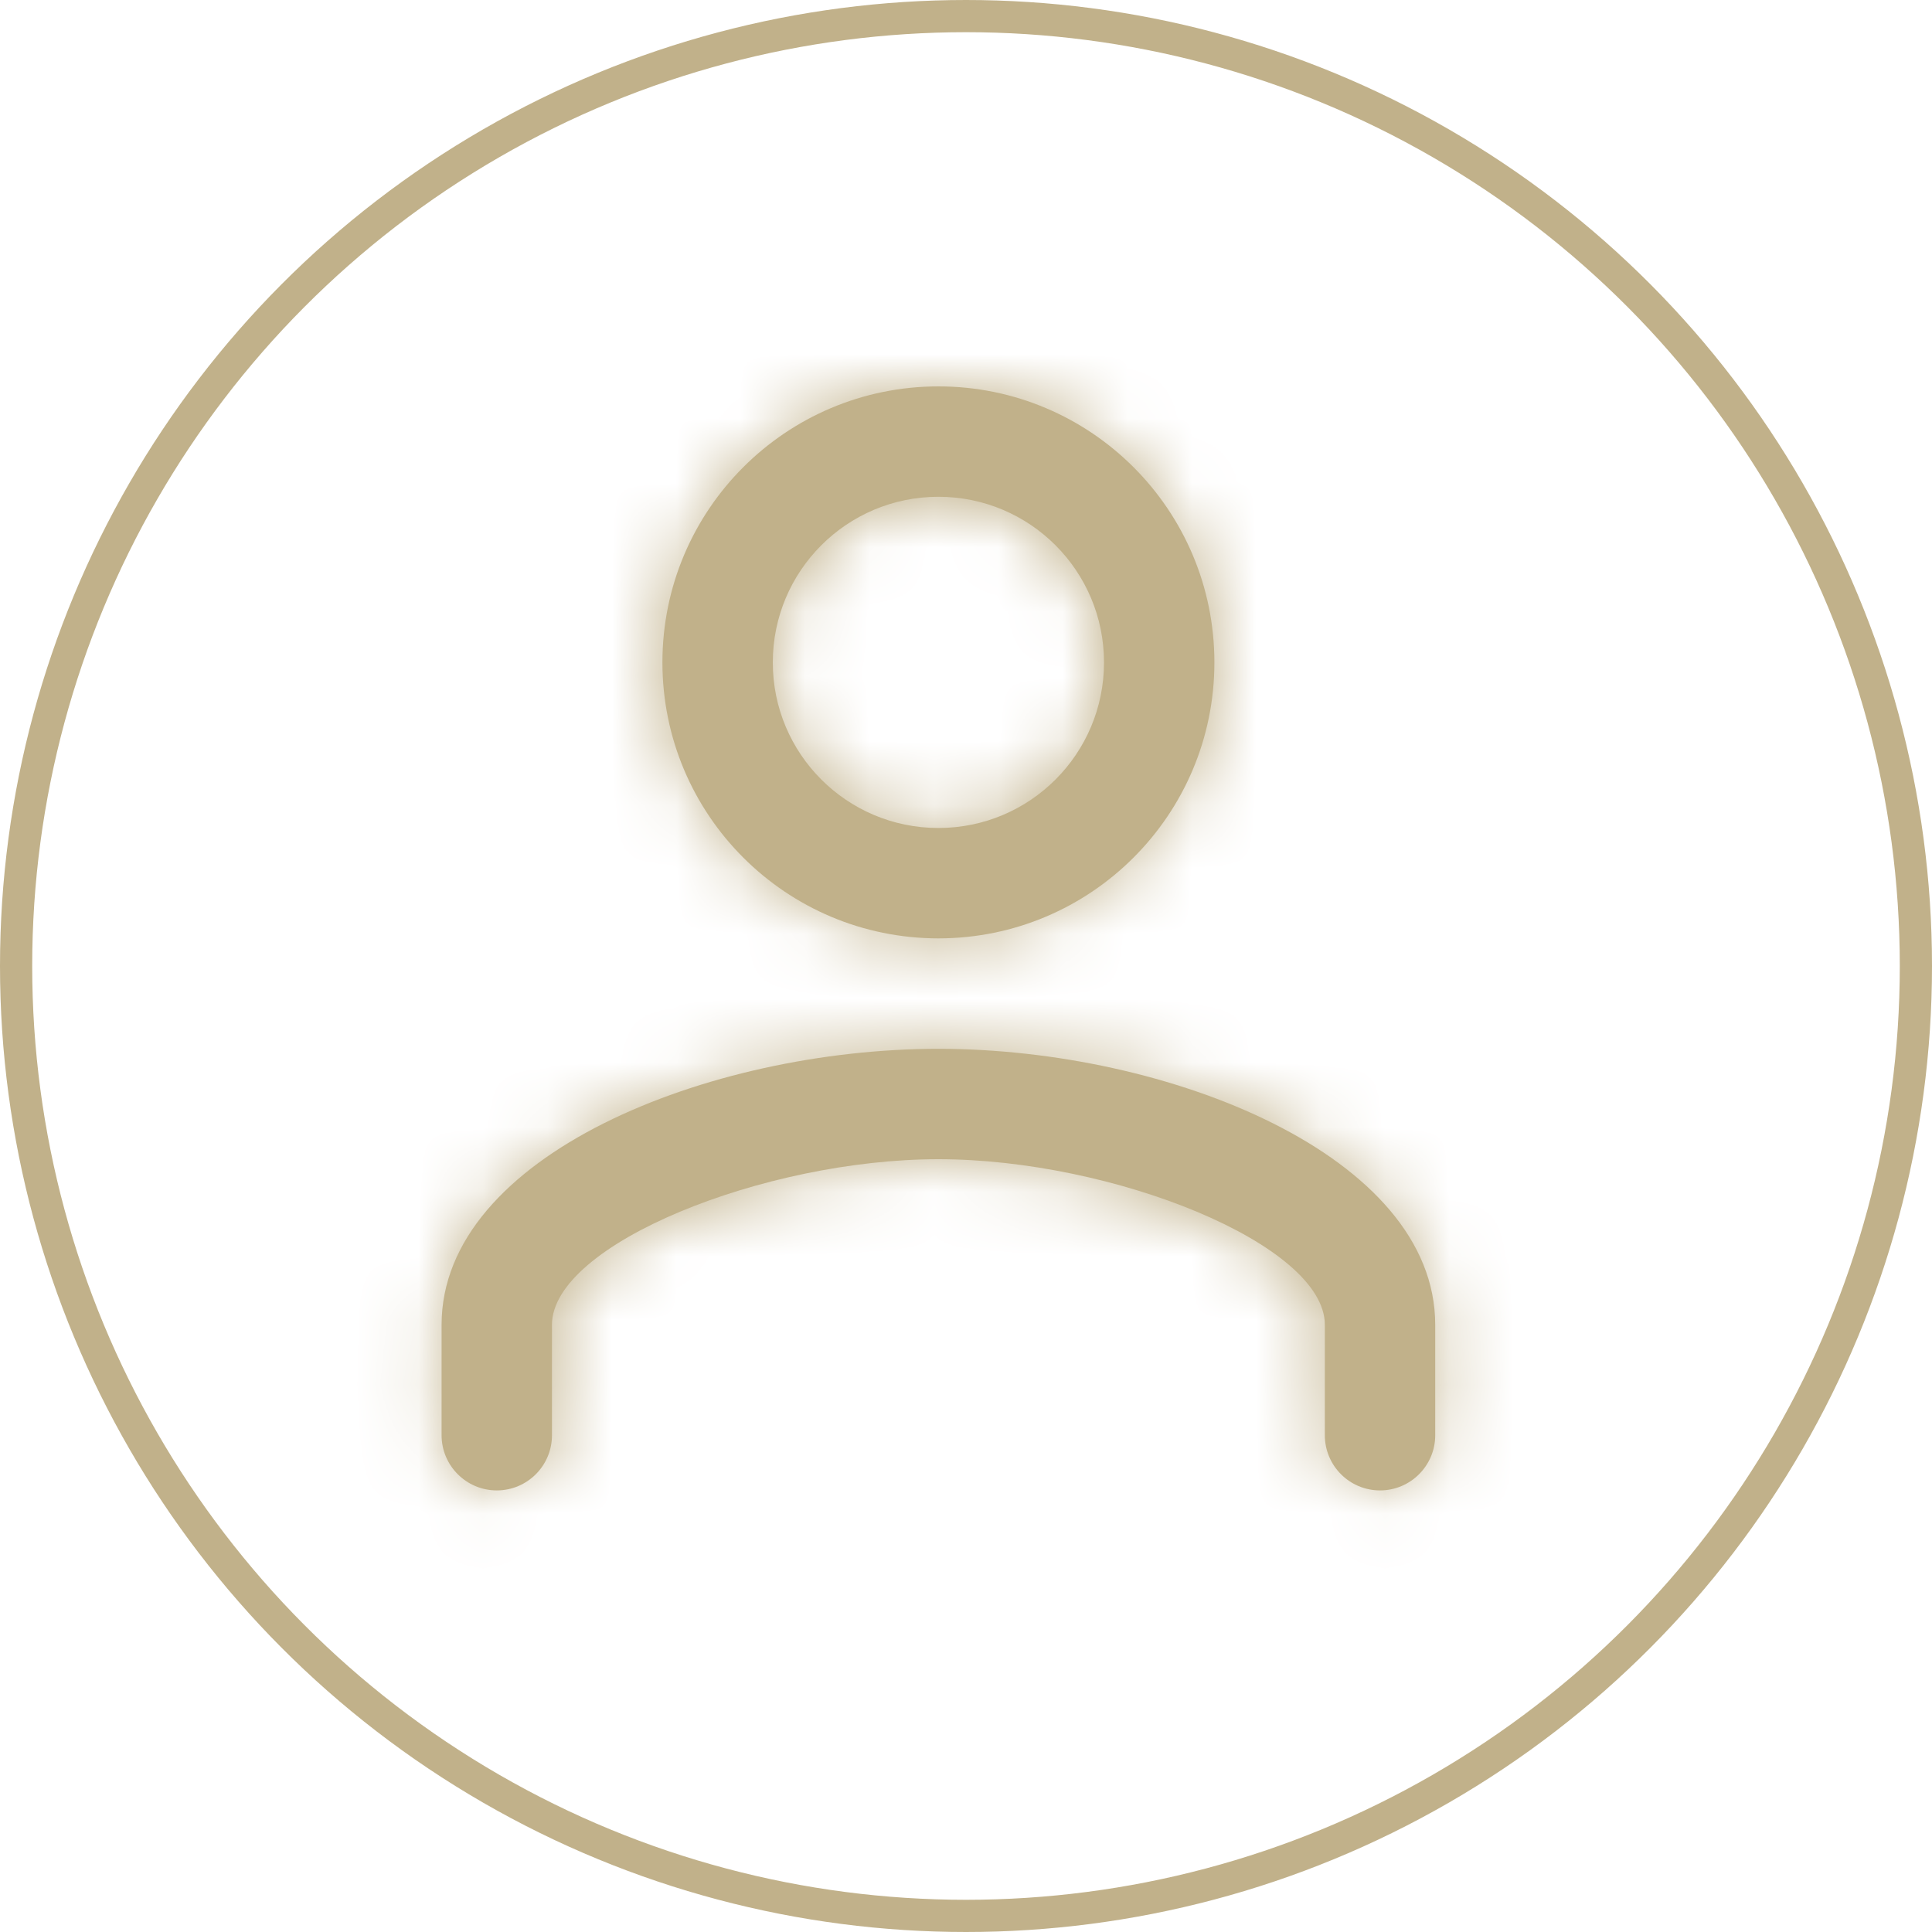 <svg width="30" height="30" viewBox="0 0 30 30" fill="none" xmlns="http://www.w3.org/2000/svg">
<circle cx="15" cy="15" r="14.75" stroke="#C1B18A" stroke-width="0.5"/>
<path fill-rule="evenodd" clip-rule="evenodd" d="M14.572 14.571C16.939 14.571 18.857 12.653 18.857 10.286C18.857 7.918 16.939 6 14.572 6C12.204 6 10.286 7.918 10.286 10.286C10.286 12.653 12.204 14.571 14.572 14.571ZM14.572 7.714C15.992 7.714 17.143 8.865 17.143 10.286C17.143 11.707 15.992 12.857 14.572 12.857C13.151 12.857 12 11.707 12 10.286C12 8.865 13.151 7.714 14.572 7.714ZM22.286 22.286C22.286 22.759 21.902 23.143 21.429 23.143C20.955 23.143 20.572 22.759 20.572 22.286V20.571C20.572 19.32 17.277 18 14.572 18C11.866 18 8.571 19.32 8.571 20.571L8.571 22.286C8.571 22.759 8.188 23.143 7.714 23.143C7.241 23.143 6.857 22.759 6.857 22.286V20.571C6.857 17.945 10.998 16.286 14.572 16.286C18.145 16.286 22.286 17.945 22.286 20.571V22.286Z" fill="#C1B18A"/>
<mask id="mask0_291_11280" style="mask-type:alpha" maskUnits="userSpaceOnUse" x="6" y="6" width="17" height="18">
<path fill-rule="evenodd" clip-rule="evenodd" d="M14.572 14.571C16.939 14.571 18.857 12.653 18.857 10.286C18.857 7.918 16.939 6 14.572 6C12.204 6 10.286 7.918 10.286 10.286C10.286 12.653 12.204 14.571 14.572 14.571ZM14.572 7.714C15.992 7.714 17.143 8.865 17.143 10.286C17.143 11.707 15.992 12.857 14.572 12.857C13.151 12.857 12 11.707 12 10.286C12 8.865 13.151 7.714 14.572 7.714ZM22.286 22.286C22.286 22.759 21.902 23.143 21.429 23.143C20.955 23.143 20.572 22.759 20.572 22.286V20.571C20.572 19.32 17.277 18 14.572 18C11.866 18 8.571 19.32 8.571 20.571L8.571 22.286C8.571 22.759 8.188 23.143 7.714 23.143C7.241 23.143 6.857 22.759 6.857 22.286V20.571C6.857 17.945 10.998 16.286 14.572 16.286C18.145 16.286 22.286 17.945 22.286 20.571V22.286Z" fill="white"/>
</mask>
<g mask="url(#mask0_291_11280)">
<rect x="4.286" y="4.286" width="20.571" height="20.571" fill="#C1B18A"/>
</g>
</svg>
